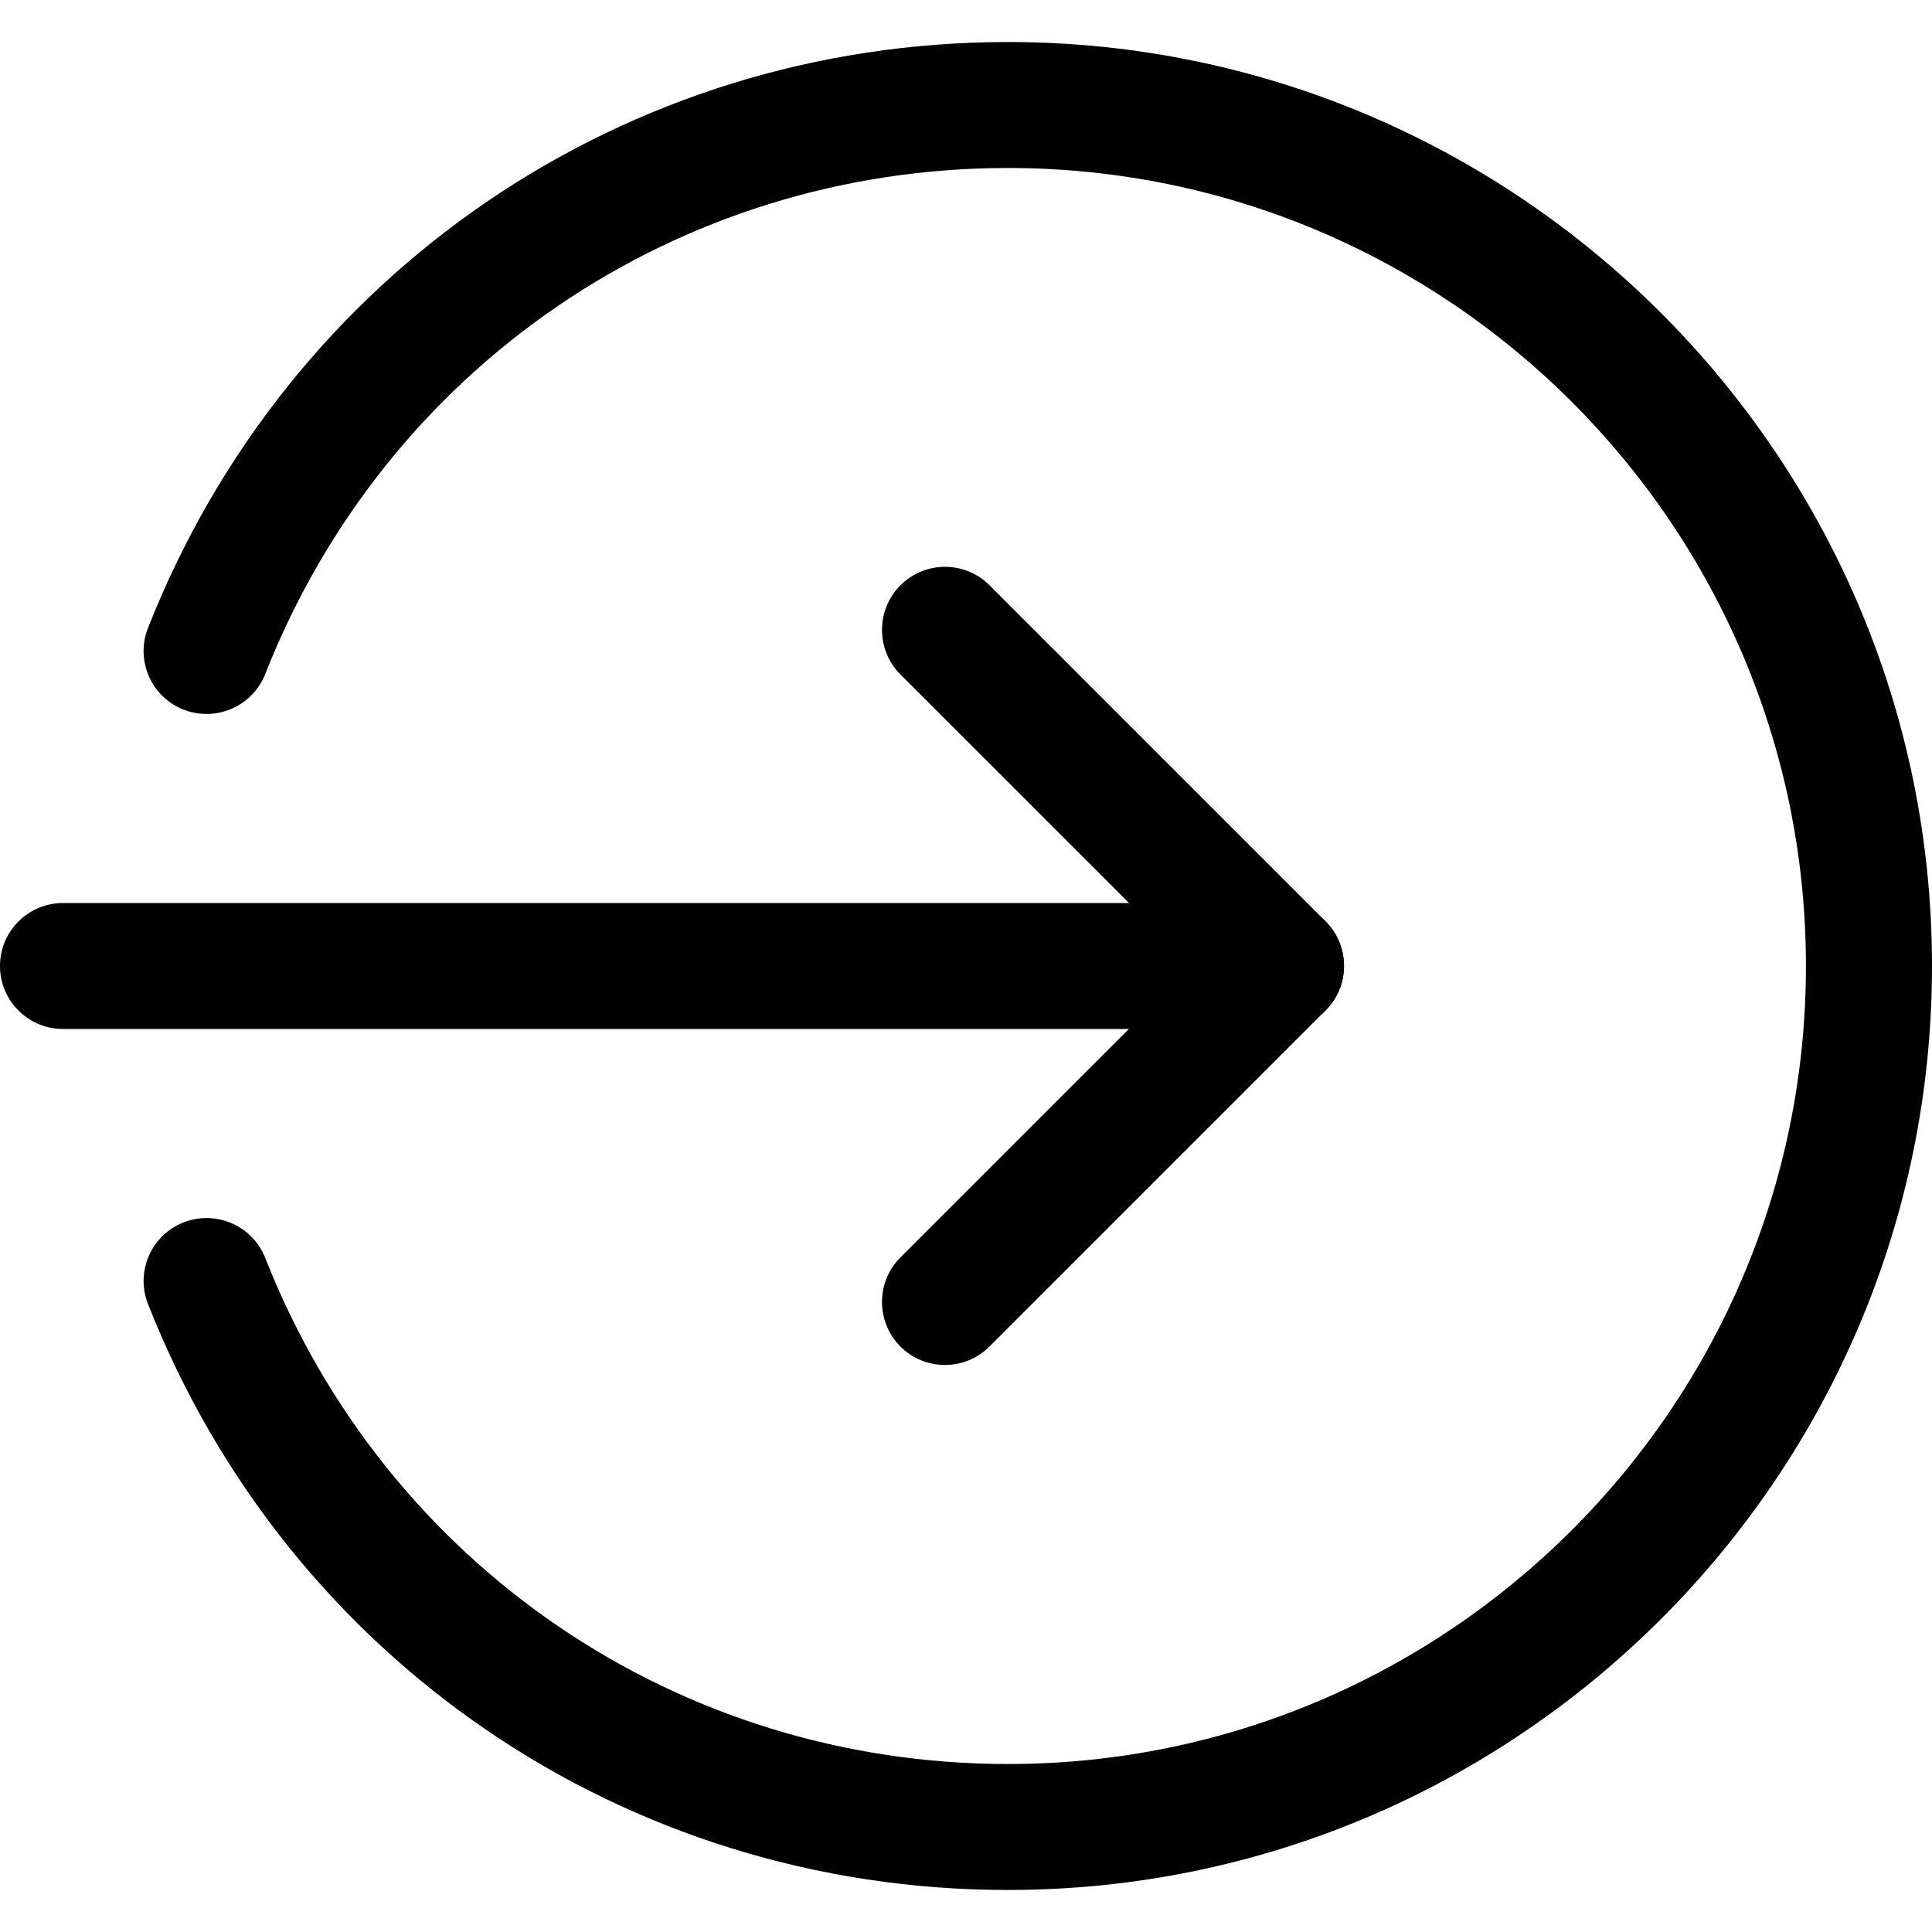 <svg width="20" height="20" viewBox="0 0 20 20" fill="none" xmlns="http://www.w3.org/2000/svg">
<g clip-path="url(#clip0)">
<path d="M13.261 10.652H0.652C0.292 10.652 0 10.36 0 10C0 9.64 0.292 9.348 0.652 9.348H13.261C13.621 9.348 13.913 9.64 13.913 10C13.913 10.36 13.621 10.652 13.261 10.652Z" fill="black"/>
<path d="M9.782 14.13C9.615 14.13 9.448 14.067 9.321 13.939C9.067 13.684 9.067 13.271 9.321 13.017L12.339 9.999L9.321 6.982C9.067 6.727 9.067 6.314 9.321 6.059C9.576 5.804 9.989 5.804 10.244 6.059L13.722 9.537C13.977 9.792 13.977 10.205 13.722 10.46L10.244 13.938C10.116 14.067 9.949 14.13 9.782 14.13V14.13Z" fill="black"/>
<path d="M10.434 19.565C6.477 19.565 2.983 17.184 1.532 13.499C1.4 13.165 1.565 12.786 1.9 12.654C2.234 12.524 2.614 12.686 2.746 13.023C3.999 16.204 7.017 18.261 10.434 18.261C14.989 18.261 18.695 14.555 18.695 10C18.695 5.445 14.989 1.739 10.434 1.739C7.017 1.739 3.999 3.796 2.746 6.977C2.613 7.314 2.234 7.476 1.9 7.346C1.565 7.214 1.4 6.835 1.532 6.501C2.983 2.816 6.477 0.435 10.434 0.435C15.708 0.435 20 4.726 20 10C20 15.274 15.708 19.565 10.434 19.565V19.565Z" fill="black"/>
</g>
<defs>
<clipPath id="clip0">
<rect width="20" height="20" fill="white"/>
</clipPath>
</defs>
</svg>
